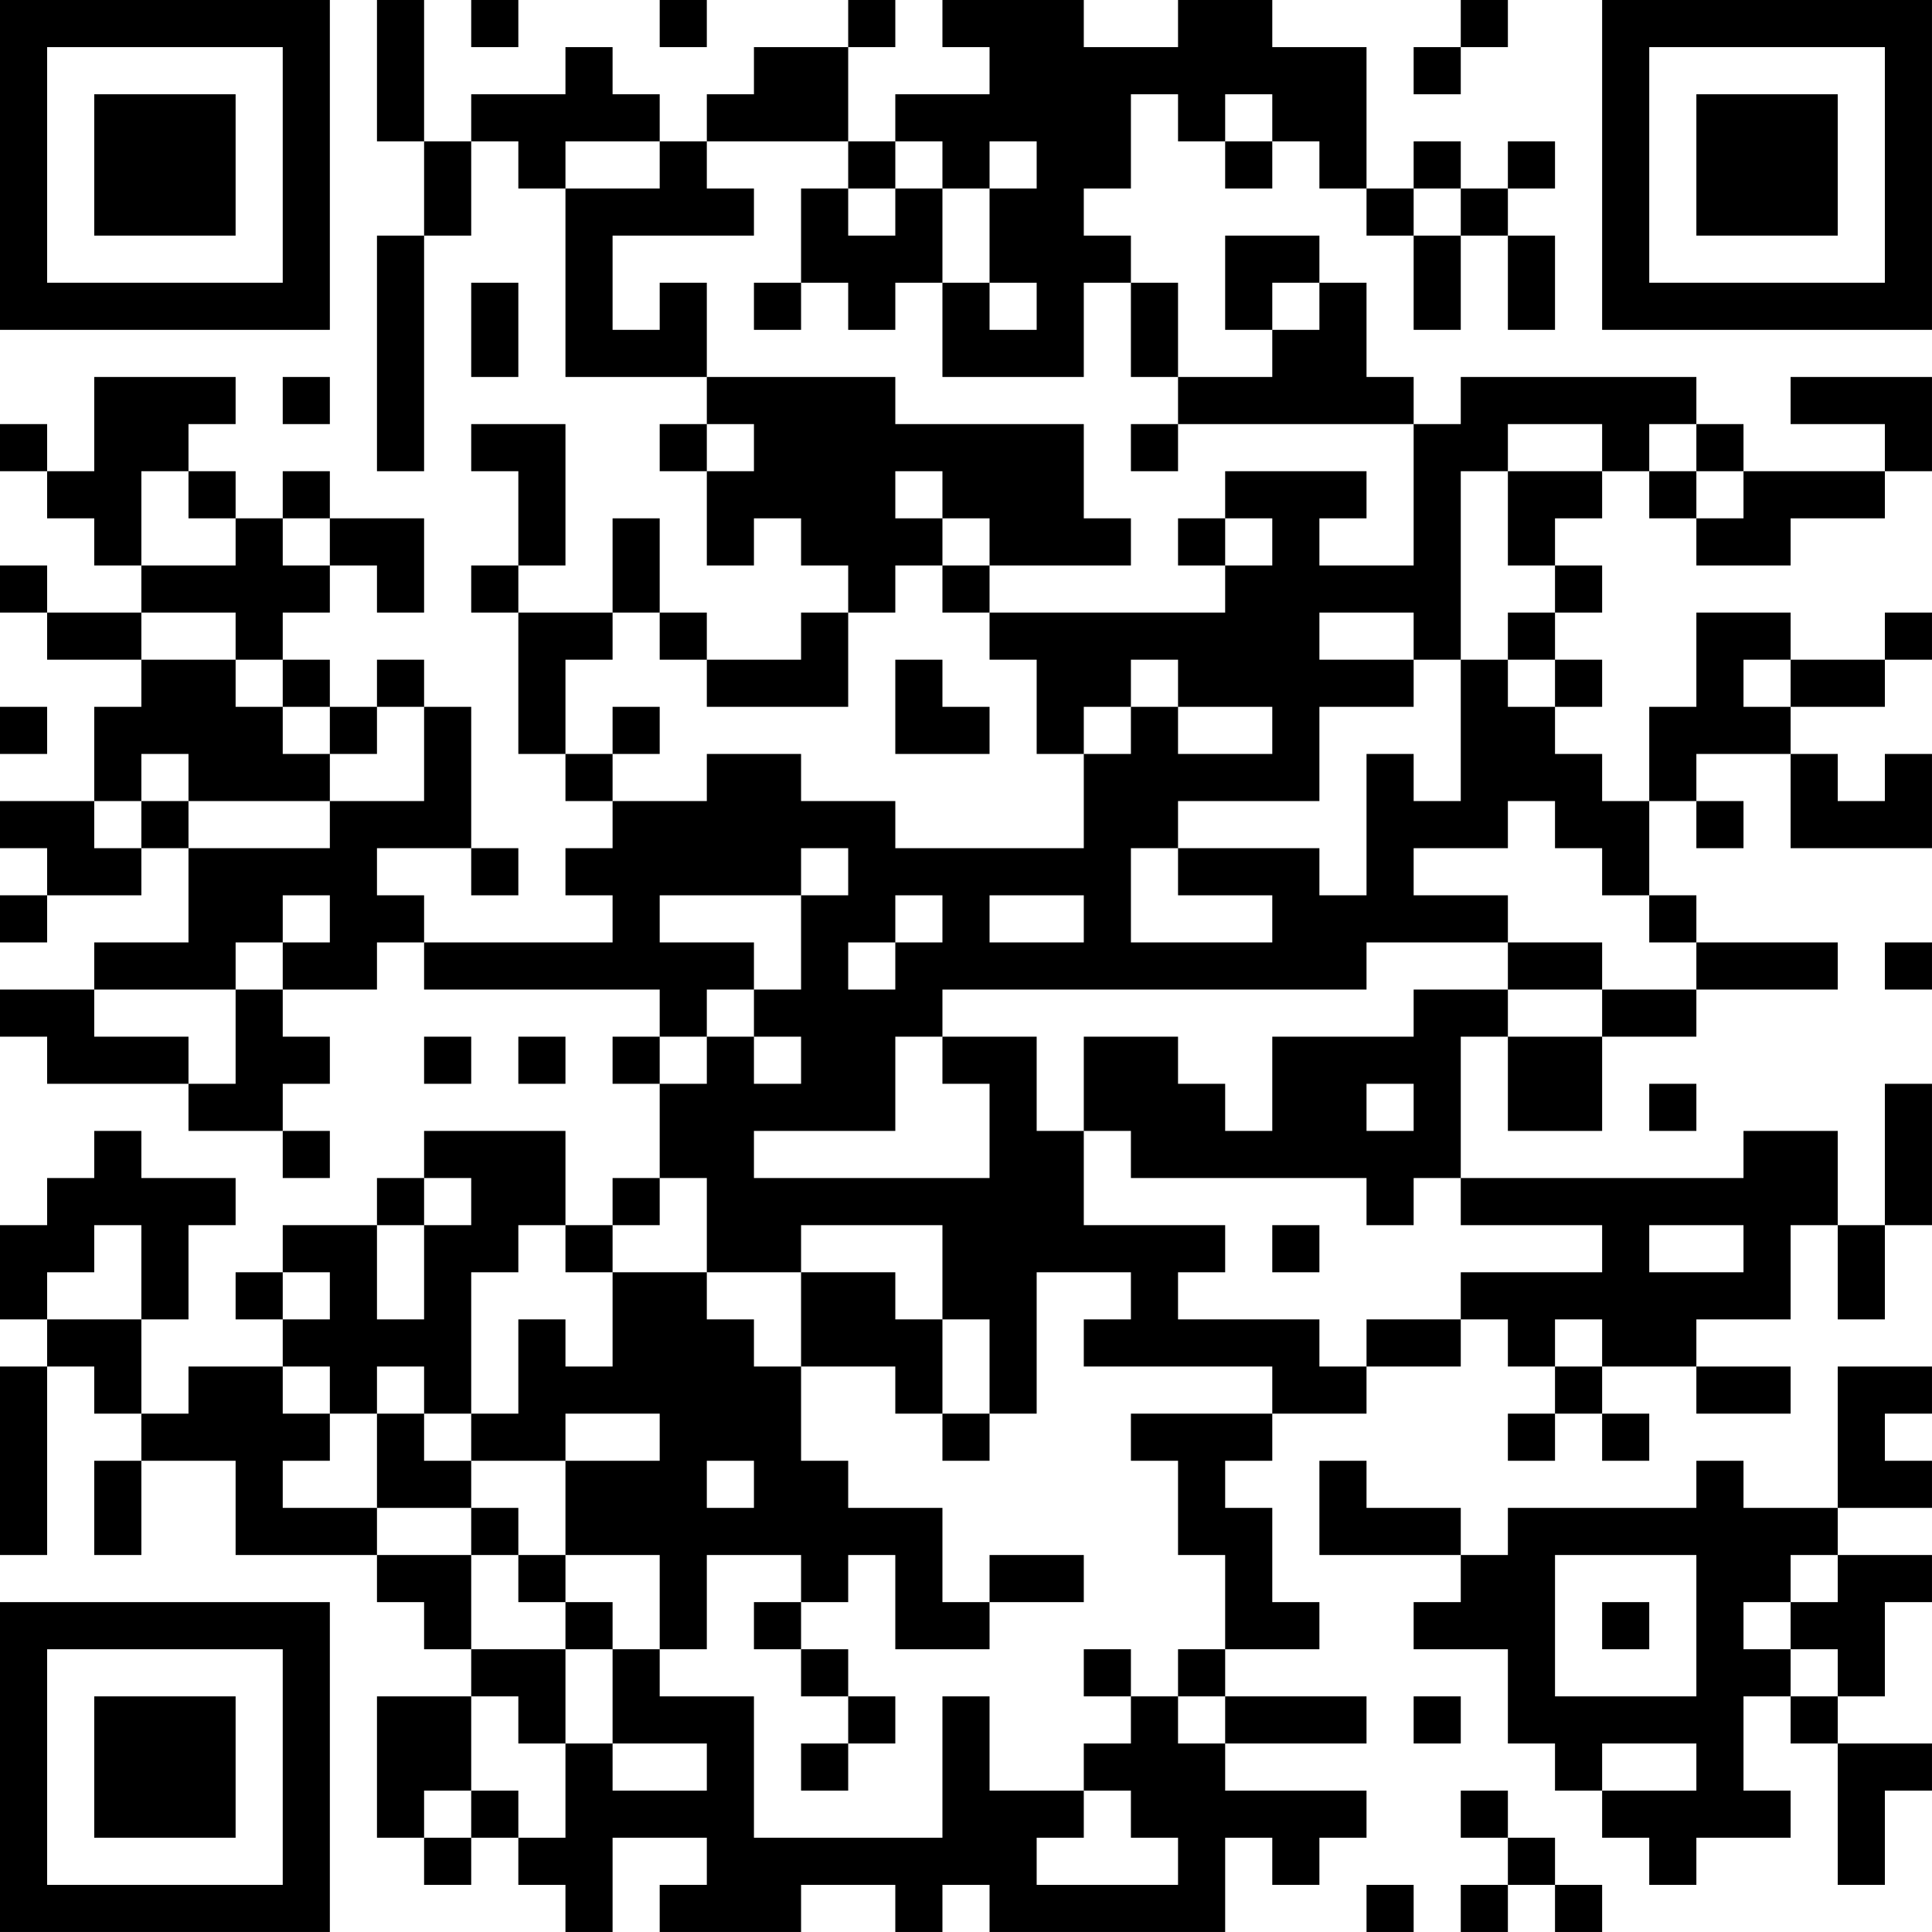 <?xml version="1.0" encoding="UTF-8"?>
<svg xmlns="http://www.w3.org/2000/svg" version="1.1" width="200" height="200" viewBox="0 0 200 200"><rect x="0" y="0" width="200" height="200" fill="#ffffff"/><g transform="scale(4.878)"><g transform="translate(0,0)"><path fill-rule="evenodd" d="M8 0L8 3L9 3L9 5L8 5L8 10L9 10L9 5L10 5L10 3L11 3L11 4L12 4L12 8L15 8L15 9L14 9L14 10L15 10L15 12L16 12L16 11L17 11L17 12L18 12L18 13L17 13L17 14L15 14L15 13L14 13L14 11L13 11L13 13L11 13L11 12L12 12L12 9L10 9L10 10L11 10L11 12L10 12L10 13L11 13L11 16L12 16L12 17L13 17L13 18L12 18L12 19L13 19L13 20L9 20L9 19L8 19L8 18L10 18L10 19L11 19L11 18L10 18L10 15L9 15L9 14L8 14L8 15L7 15L7 14L6 14L6 13L7 13L7 12L8 12L8 13L9 13L9 11L7 11L7 10L6 10L6 11L5 11L5 10L4 10L4 9L5 9L5 8L2 8L2 10L1 10L1 9L0 9L0 10L1 10L1 11L2 11L2 12L3 12L3 13L1 13L1 12L0 12L0 13L1 13L1 14L3 14L3 15L2 15L2 17L0 17L0 18L1 18L1 19L0 19L0 20L1 20L1 19L3 19L3 18L4 18L4 20L2 20L2 21L0 21L0 22L1 22L1 23L4 23L4 24L6 24L6 25L7 25L7 24L6 24L6 23L7 23L7 22L6 22L6 21L8 21L8 20L9 20L9 21L14 21L14 22L13 22L13 23L14 23L14 25L13 25L13 26L12 26L12 24L9 24L9 25L8 25L8 26L6 26L6 27L5 27L5 28L6 28L6 29L4 29L4 30L3 30L3 28L4 28L4 26L5 26L5 25L3 25L3 24L2 24L2 25L1 25L1 26L0 26L0 28L1 28L1 29L0 29L0 33L1 33L1 29L2 29L2 30L3 30L3 31L2 31L2 33L3 33L3 31L5 31L5 33L8 33L8 34L9 34L9 35L10 35L10 36L8 36L8 39L9 39L9 40L10 40L10 39L11 39L11 40L12 40L12 41L13 41L13 39L15 39L15 40L14 40L14 41L17 41L17 40L19 40L19 41L20 41L20 40L21 40L21 41L26 41L26 39L27 39L27 40L28 40L28 39L29 39L29 38L26 38L26 37L29 37L29 36L26 36L26 35L28 35L28 34L27 34L27 32L26 32L26 31L27 31L27 30L29 30L29 29L31 29L31 28L32 28L32 29L33 29L33 30L32 30L32 31L33 31L33 30L34 30L34 31L35 31L35 30L34 30L34 29L36 29L36 30L38 30L38 29L36 29L36 28L38 28L38 26L39 26L39 28L40 28L40 26L41 26L41 23L40 23L40 26L39 26L39 24L37 24L37 25L31 25L31 22L32 22L32 24L34 24L34 22L36 22L36 21L39 21L39 20L36 20L36 19L35 19L35 17L36 17L36 18L37 18L37 17L36 17L36 16L38 16L38 18L41 18L41 16L40 16L40 17L39 17L39 16L38 16L38 15L40 15L40 14L41 14L41 13L40 13L40 14L38 14L38 13L36 13L36 15L35 15L35 17L34 17L34 16L33 16L33 15L34 15L34 14L33 14L33 13L34 13L34 12L33 12L33 11L34 11L34 10L35 10L35 11L36 11L36 12L38 12L38 11L40 11L40 10L41 10L41 8L38 8L38 9L40 9L40 10L37 10L37 9L36 9L36 8L31 8L31 9L30 9L30 8L29 8L29 6L28 6L28 5L26 5L26 7L27 7L27 8L25 8L25 6L24 6L24 5L23 5L23 4L24 4L24 2L25 2L25 3L26 3L26 4L27 4L27 3L28 3L28 4L29 4L29 5L30 5L30 7L31 7L31 5L32 5L32 7L33 7L33 5L32 5L32 4L33 4L33 3L32 3L32 4L31 4L31 3L30 3L30 4L29 4L29 1L27 1L27 0L25 0L25 1L23 1L23 0L20 0L20 1L21 1L21 2L19 2L19 3L18 3L18 1L19 1L19 0L18 0L18 1L16 1L16 2L15 2L15 3L14 3L14 2L13 2L13 1L12 1L12 2L10 2L10 3L9 3L9 0ZM10 0L10 1L11 1L11 0ZM14 0L14 1L15 1L15 0ZM31 0L31 1L30 1L30 2L31 2L31 1L32 1L32 0ZM26 2L26 3L27 3L27 2ZM12 3L12 4L14 4L14 3ZM15 3L15 4L16 4L16 5L13 5L13 7L14 7L14 6L15 6L15 8L19 8L19 9L23 9L23 11L24 11L24 12L21 12L21 11L20 11L20 10L19 10L19 11L20 11L20 12L19 12L19 13L18 13L18 15L15 15L15 14L14 14L14 13L13 13L13 14L12 14L12 16L13 16L13 17L15 17L15 16L17 16L17 17L19 17L19 18L23 18L23 16L24 16L24 15L25 15L25 16L27 16L27 15L25 15L25 14L24 14L24 15L23 15L23 16L22 16L22 14L21 14L21 13L26 13L26 12L27 12L27 11L26 11L26 10L29 10L29 11L28 11L28 12L30 12L30 9L25 9L25 8L24 8L24 6L23 6L23 8L20 8L20 6L21 6L21 7L22 7L22 6L21 6L21 4L22 4L22 3L21 3L21 4L20 4L20 3L19 3L19 4L18 4L18 3ZM17 4L17 6L16 6L16 7L17 7L17 6L18 6L18 7L19 7L19 6L20 6L20 4L19 4L19 5L18 5L18 4ZM30 4L30 5L31 5L31 4ZM10 6L10 8L11 8L11 6ZM27 6L27 7L28 7L28 6ZM6 8L6 9L7 9L7 8ZM15 9L15 10L16 10L16 9ZM24 9L24 10L25 10L25 9ZM32 9L32 10L31 10L31 14L30 14L30 13L28 13L28 14L30 14L30 15L28 15L28 17L25 17L25 18L24 18L24 20L27 20L27 19L25 19L25 18L28 18L28 19L29 19L29 16L30 16L30 17L31 17L31 14L32 14L32 15L33 15L33 14L32 14L32 13L33 13L33 12L32 12L32 10L34 10L34 9ZM35 9L35 10L36 10L36 11L37 11L37 10L36 10L36 9ZM3 10L3 12L5 12L5 11L4 11L4 10ZM6 11L6 12L7 12L7 11ZM25 11L25 12L26 12L26 11ZM20 12L20 13L21 13L21 12ZM3 13L3 14L5 14L5 15L6 15L6 16L7 16L7 17L4 17L4 16L3 16L3 17L2 17L2 18L3 18L3 17L4 17L4 18L7 18L7 17L9 17L9 15L8 15L8 16L7 16L7 15L6 15L6 14L5 14L5 13ZM19 14L19 16L21 16L21 15L20 15L20 14ZM37 14L37 15L38 15L38 14ZM0 15L0 16L1 16L1 15ZM13 15L13 16L14 16L14 15ZM32 17L32 18L30 18L30 19L32 19L32 20L29 20L29 21L20 21L20 22L19 22L19 24L16 24L16 25L21 25L21 23L20 23L20 22L22 22L22 24L23 24L23 26L26 26L26 27L25 27L25 28L28 28L28 29L29 29L29 28L31 28L31 27L34 27L34 26L31 26L31 25L30 25L30 26L29 26L29 25L24 25L24 24L23 24L23 22L25 22L25 23L26 23L26 24L27 24L27 22L30 22L30 21L32 21L32 22L34 22L34 21L36 21L36 20L35 20L35 19L34 19L34 18L33 18L33 17ZM17 18L17 19L14 19L14 20L16 20L16 21L15 21L15 22L14 22L14 23L15 23L15 22L16 22L16 23L17 23L17 22L16 22L16 21L17 21L17 19L18 19L18 18ZM6 19L6 20L5 20L5 21L2 21L2 22L4 22L4 23L5 23L5 21L6 21L6 20L7 20L7 19ZM19 19L19 20L18 20L18 21L19 21L19 20L20 20L20 19ZM21 19L21 20L23 20L23 19ZM32 20L32 21L34 21L34 20ZM40 20L40 21L41 21L41 20ZM9 22L9 23L10 23L10 22ZM11 22L11 23L12 23L12 22ZM29 23L29 24L30 24L30 23ZM35 23L35 24L36 24L36 23ZM9 25L9 26L8 26L8 28L9 28L9 26L10 26L10 25ZM14 25L14 26L13 26L13 27L12 27L12 26L11 26L11 27L10 27L10 30L9 30L9 29L8 29L8 30L7 30L7 29L6 29L6 30L7 30L7 31L6 31L6 32L8 32L8 33L10 33L10 35L12 35L12 37L11 37L11 36L10 36L10 38L9 38L9 39L10 39L10 38L11 38L11 39L12 39L12 37L13 37L13 38L15 38L15 37L13 37L13 35L14 35L14 36L16 36L16 39L20 39L20 36L21 36L21 38L23 38L23 39L22 39L22 40L25 40L25 39L24 39L24 38L23 38L23 37L24 37L24 36L25 36L25 37L26 37L26 36L25 36L25 35L26 35L26 33L25 33L25 31L24 31L24 30L27 30L27 29L23 29L23 28L24 28L24 27L22 27L22 30L21 30L21 28L20 28L20 26L17 26L17 27L15 27L15 25ZM2 26L2 27L1 27L1 28L3 28L3 26ZM27 26L27 27L28 27L28 26ZM35 26L35 27L37 27L37 26ZM6 27L6 28L7 28L7 27ZM13 27L13 29L12 29L12 28L11 28L11 30L10 30L10 31L9 31L9 30L8 30L8 32L10 32L10 33L11 33L11 34L12 34L12 35L13 35L13 34L12 34L12 33L14 33L14 35L15 35L15 33L17 33L17 34L16 34L16 35L17 35L17 36L18 36L18 37L17 37L17 38L18 38L18 37L19 37L19 36L18 36L18 35L17 35L17 34L18 34L18 33L19 33L19 35L21 35L21 34L23 34L23 33L21 33L21 34L20 34L20 32L18 32L18 31L17 31L17 29L19 29L19 30L20 30L20 31L21 31L21 30L20 30L20 28L19 28L19 27L17 27L17 29L16 29L16 28L15 28L15 27ZM33 28L33 29L34 29L34 28ZM39 29L39 32L37 32L37 31L36 31L36 32L32 32L32 33L31 33L31 32L29 32L29 31L28 31L28 33L31 33L31 34L30 34L30 35L32 35L32 37L33 37L33 38L34 38L34 39L35 39L35 40L36 40L36 39L38 39L38 38L37 38L37 36L38 36L38 37L39 37L39 40L40 40L40 38L41 38L41 37L39 37L39 36L40 36L40 34L41 34L41 33L39 33L39 32L41 32L41 31L40 31L40 30L41 30L41 29ZM12 30L12 31L10 31L10 32L11 32L11 33L12 33L12 31L14 31L14 30ZM15 31L15 32L16 32L16 31ZM33 33L33 36L36 36L36 33ZM38 33L38 34L37 34L37 35L38 35L38 36L39 36L39 35L38 35L38 34L39 34L39 33ZM34 34L34 35L35 35L35 34ZM23 35L23 36L24 36L24 35ZM30 36L30 37L31 37L31 36ZM34 37L34 38L36 38L36 37ZM31 38L31 39L32 39L32 40L31 40L31 41L32 41L32 40L33 40L33 41L34 41L34 40L33 40L33 39L32 39L32 38ZM29 40L29 41L30 41L30 40ZM0 0L0 7L7 7L7 0ZM1 1L1 6L6 6L6 1ZM2 2L2 5L5 5L5 2ZM34 0L34 7L41 7L41 0ZM35 1L35 6L40 6L40 1ZM36 2L36 5L39 5L39 2ZM0 34L0 41L7 41L7 34ZM1 35L1 40L6 40L6 35ZM2 36L2 39L5 39L5 36Z" fill="#000000"/></g></g></svg>
